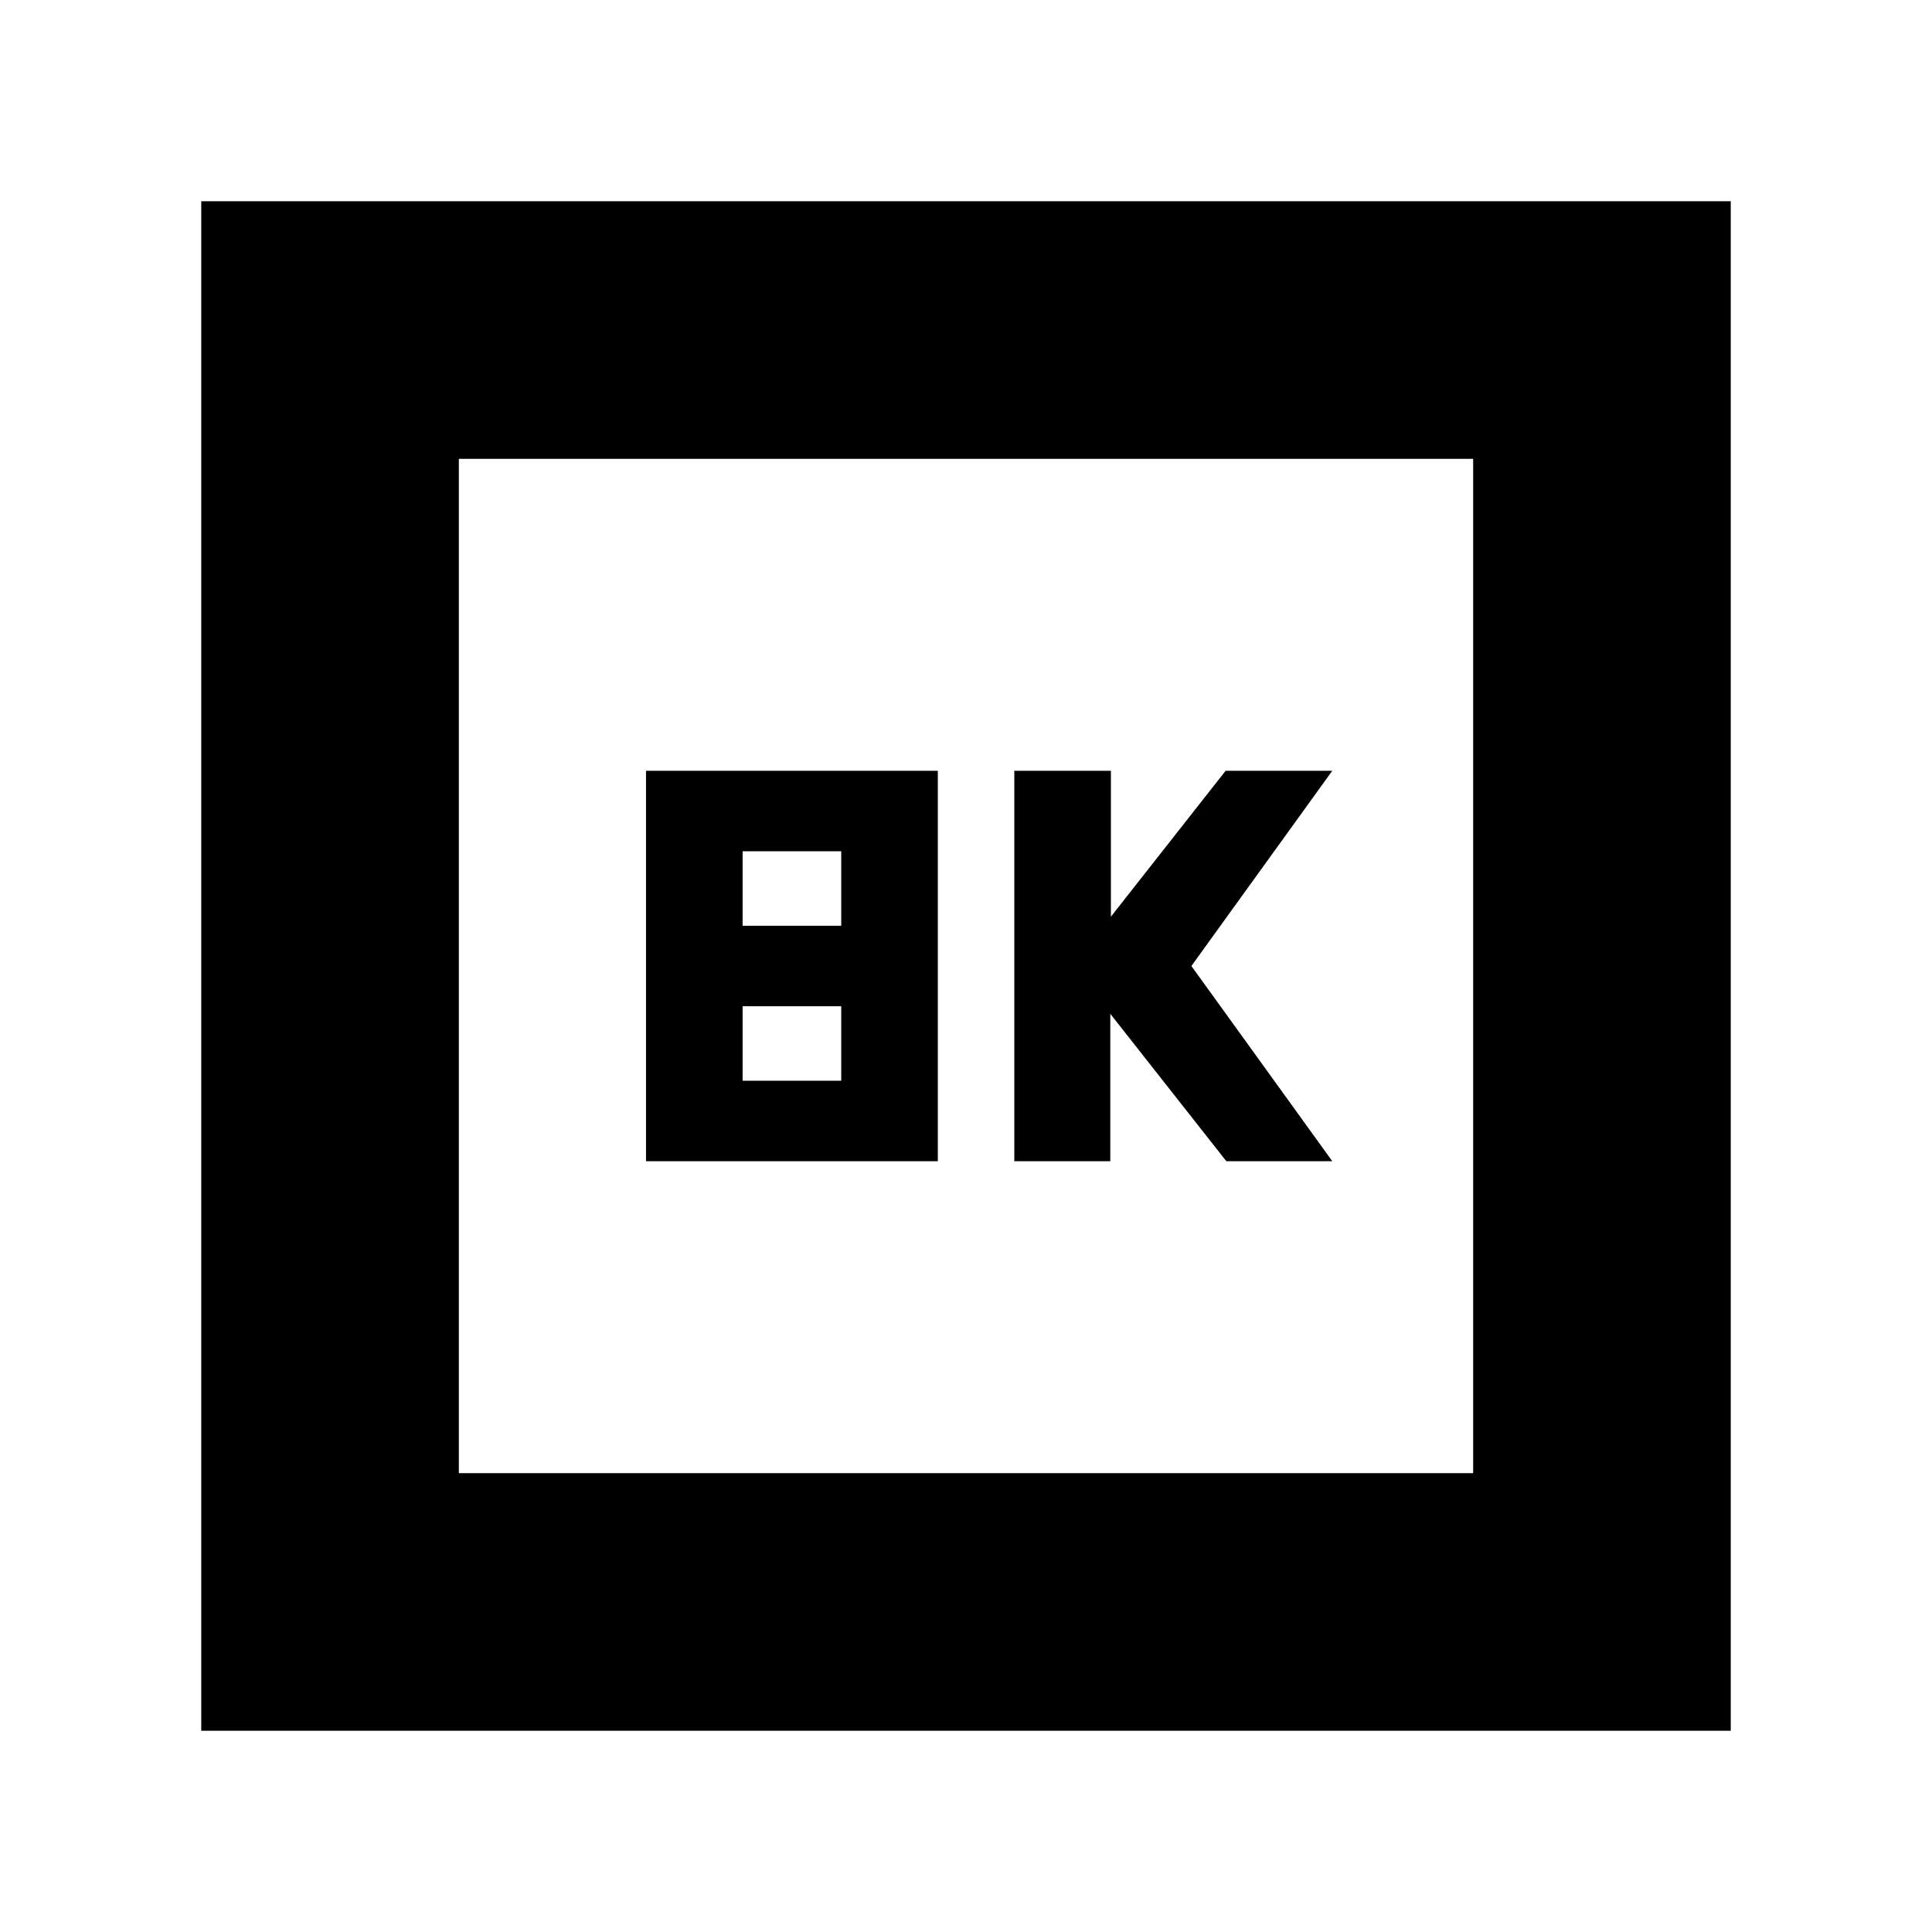 <svg xmlns="http://www.w3.org/2000/svg" height="20" viewBox="0 -960 960 960" width="20"><path d="M504-383h47.7v-73.25L609.36-383H662l-70-97 70-97h-53l-57 72.5V-577h-48v194Zm-183 0h145v-194H321v194Zm48-117v-37h49v37h-49Zm0 77v-37h49v37h-49ZM100-100v-760h760v760H100Zm128-128h504v-504H228v504Zm0 0v-504 504Z"/></svg>